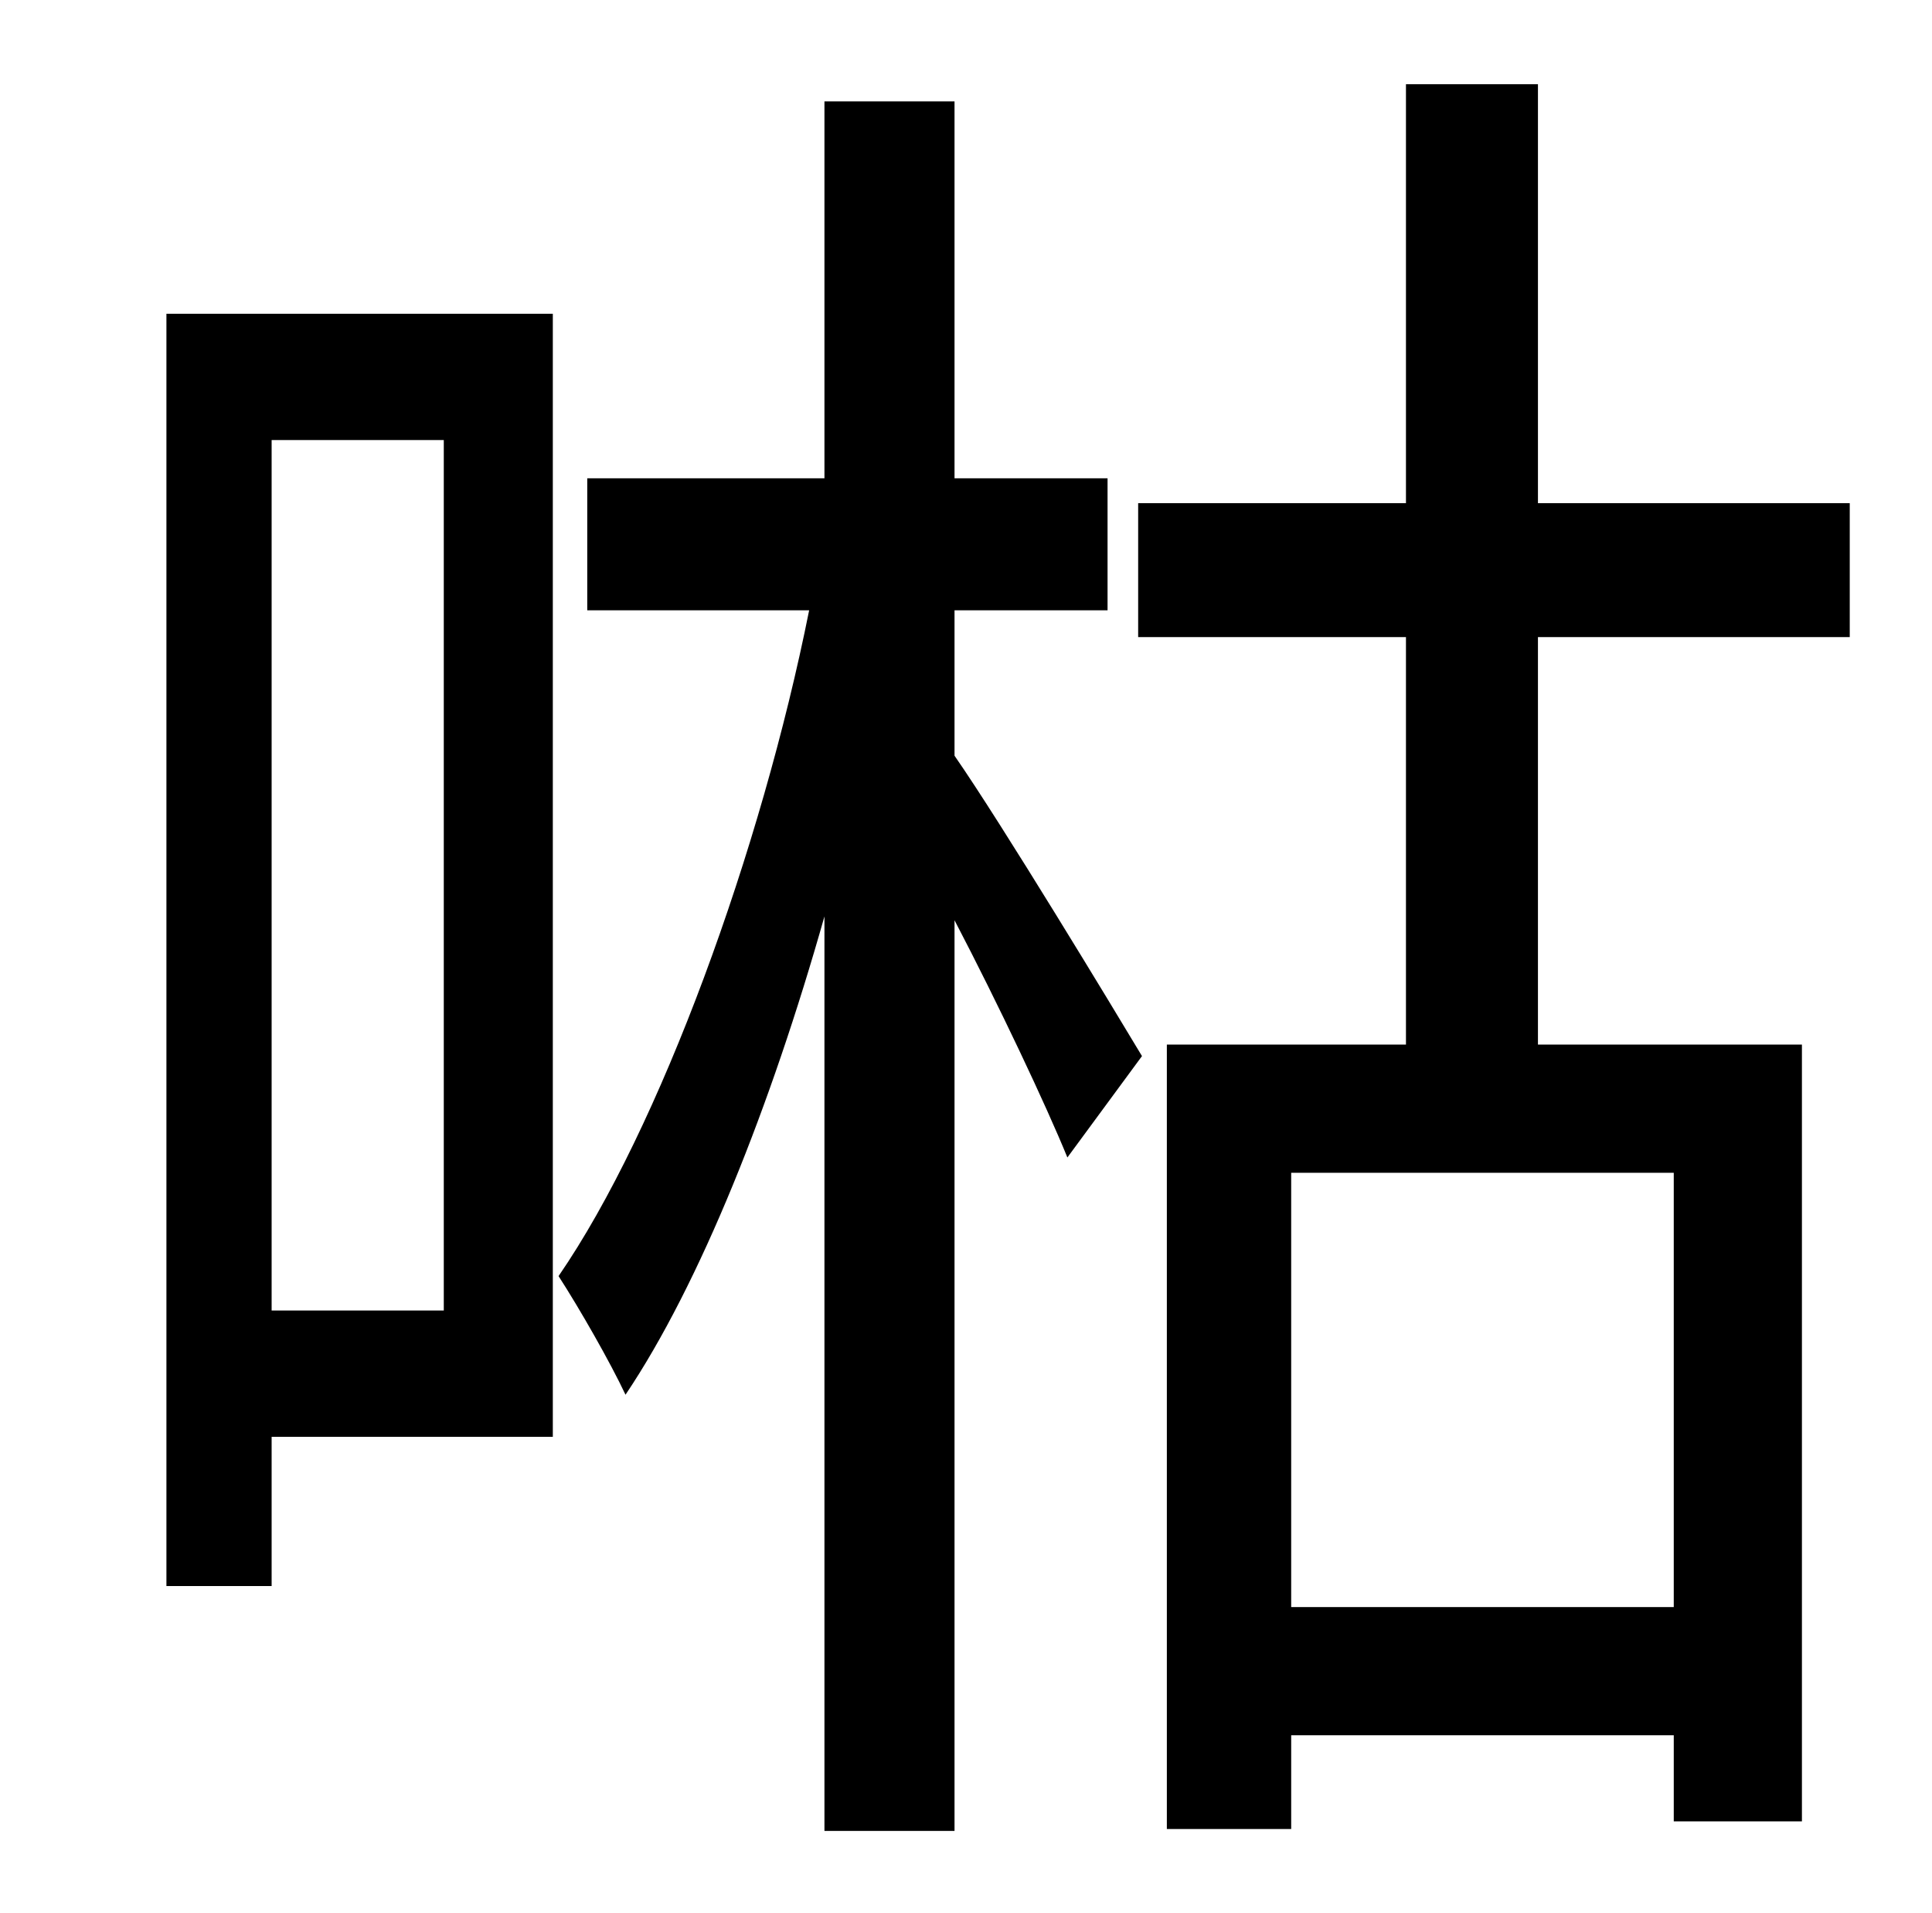 <?xml version="1.0" standalone="no"?>
<!DOCTYPE svg PUBLIC "-//W3C//DTD SVG 1.1//EN" "http://www.w3.org/Graphics/SVG/1.1/DTD/svg11.dtd" >
<svg xmlns="http://www.w3.org/2000/svg" xmlns:xlink="http://www.w3.org/1999/xlink" version="1.1" viewBox="-10 0 1010 1000">
   <path fill="currentColor"
d="M222 230h-90v455h90v-455zM279 164v587h-147v78h-55v-665h202zM489 319v76c25 36 83 132 98 157l-39 53c-11 -27 -36 -80 -59 -124v476h-68v-478c-28 99 -65 192 -104 250c-8 -17 -24 -45 -35 -62c53 -77 106 -223 131 -348h-116v-69h124v-197h68v197h80v69h-80zM865 840
v-227h-200v227h200zM957 333h-163v213h138v406h-67v-45h-200v49h-65v-410h125v-213h-140v-70h140v-219h69v219h163v70z" />
</svg>
